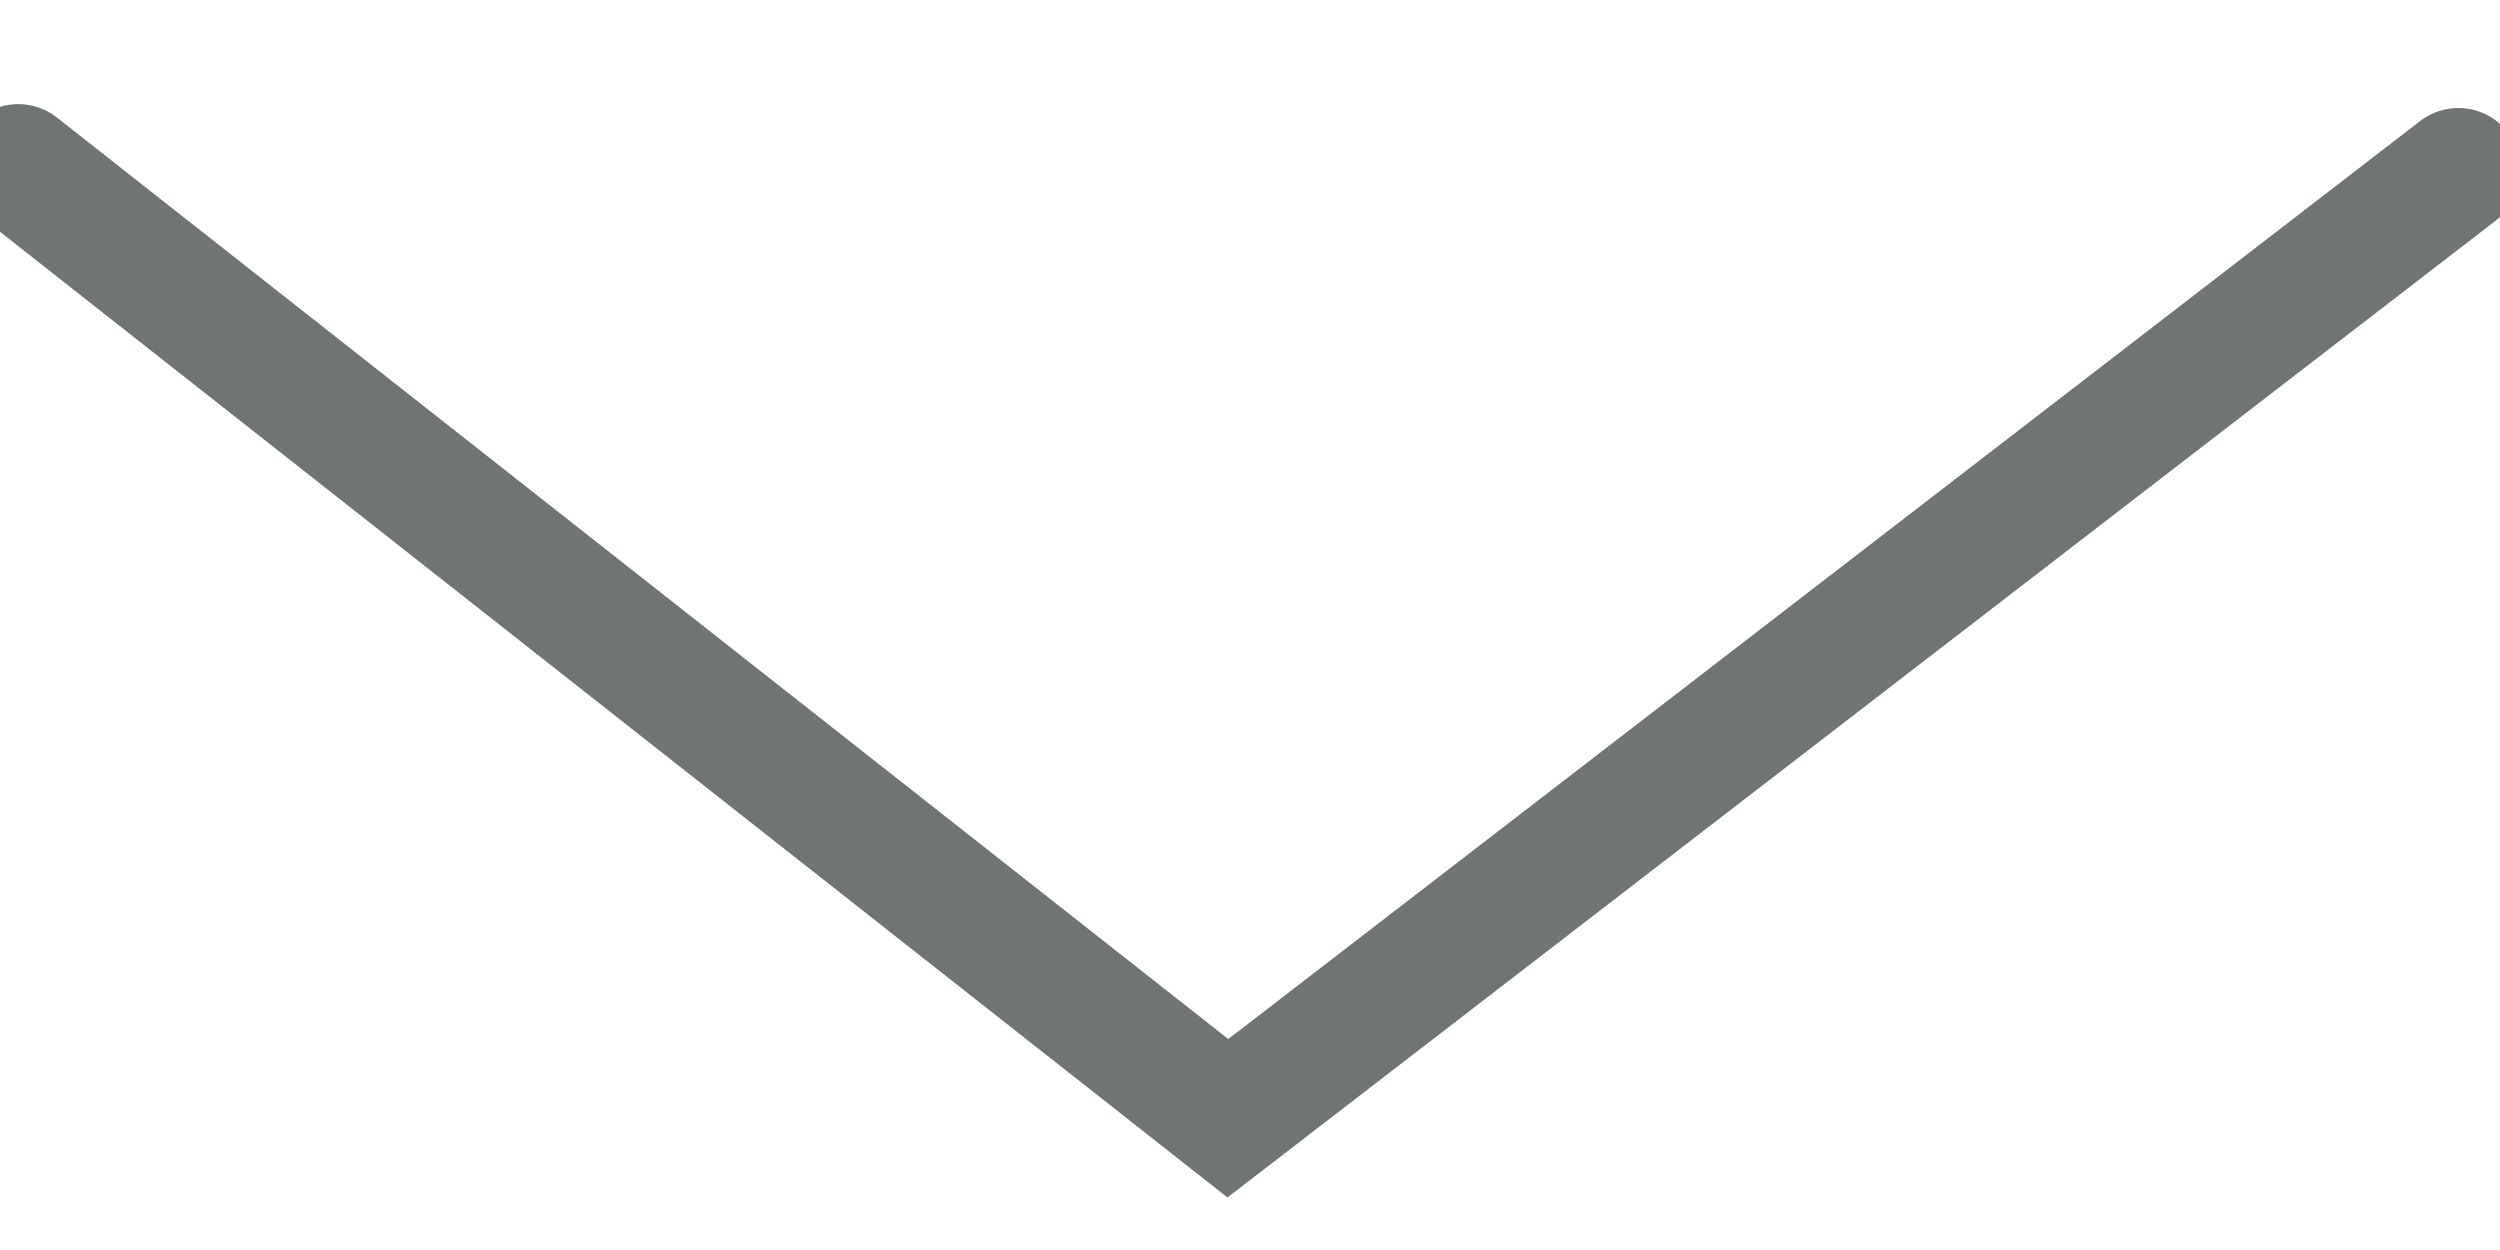 <svg width="20" height="10" viewBox="0 0 20 10" xmlns="http://www.w3.org/2000/svg"><title>icon-arrow-right-lg</title><path d="M19.667 1.364L9.823 8.946.146 1.333" stroke="#707473" fill="none" fill-rule="evenodd" stroke-linecap="round"/></svg>
